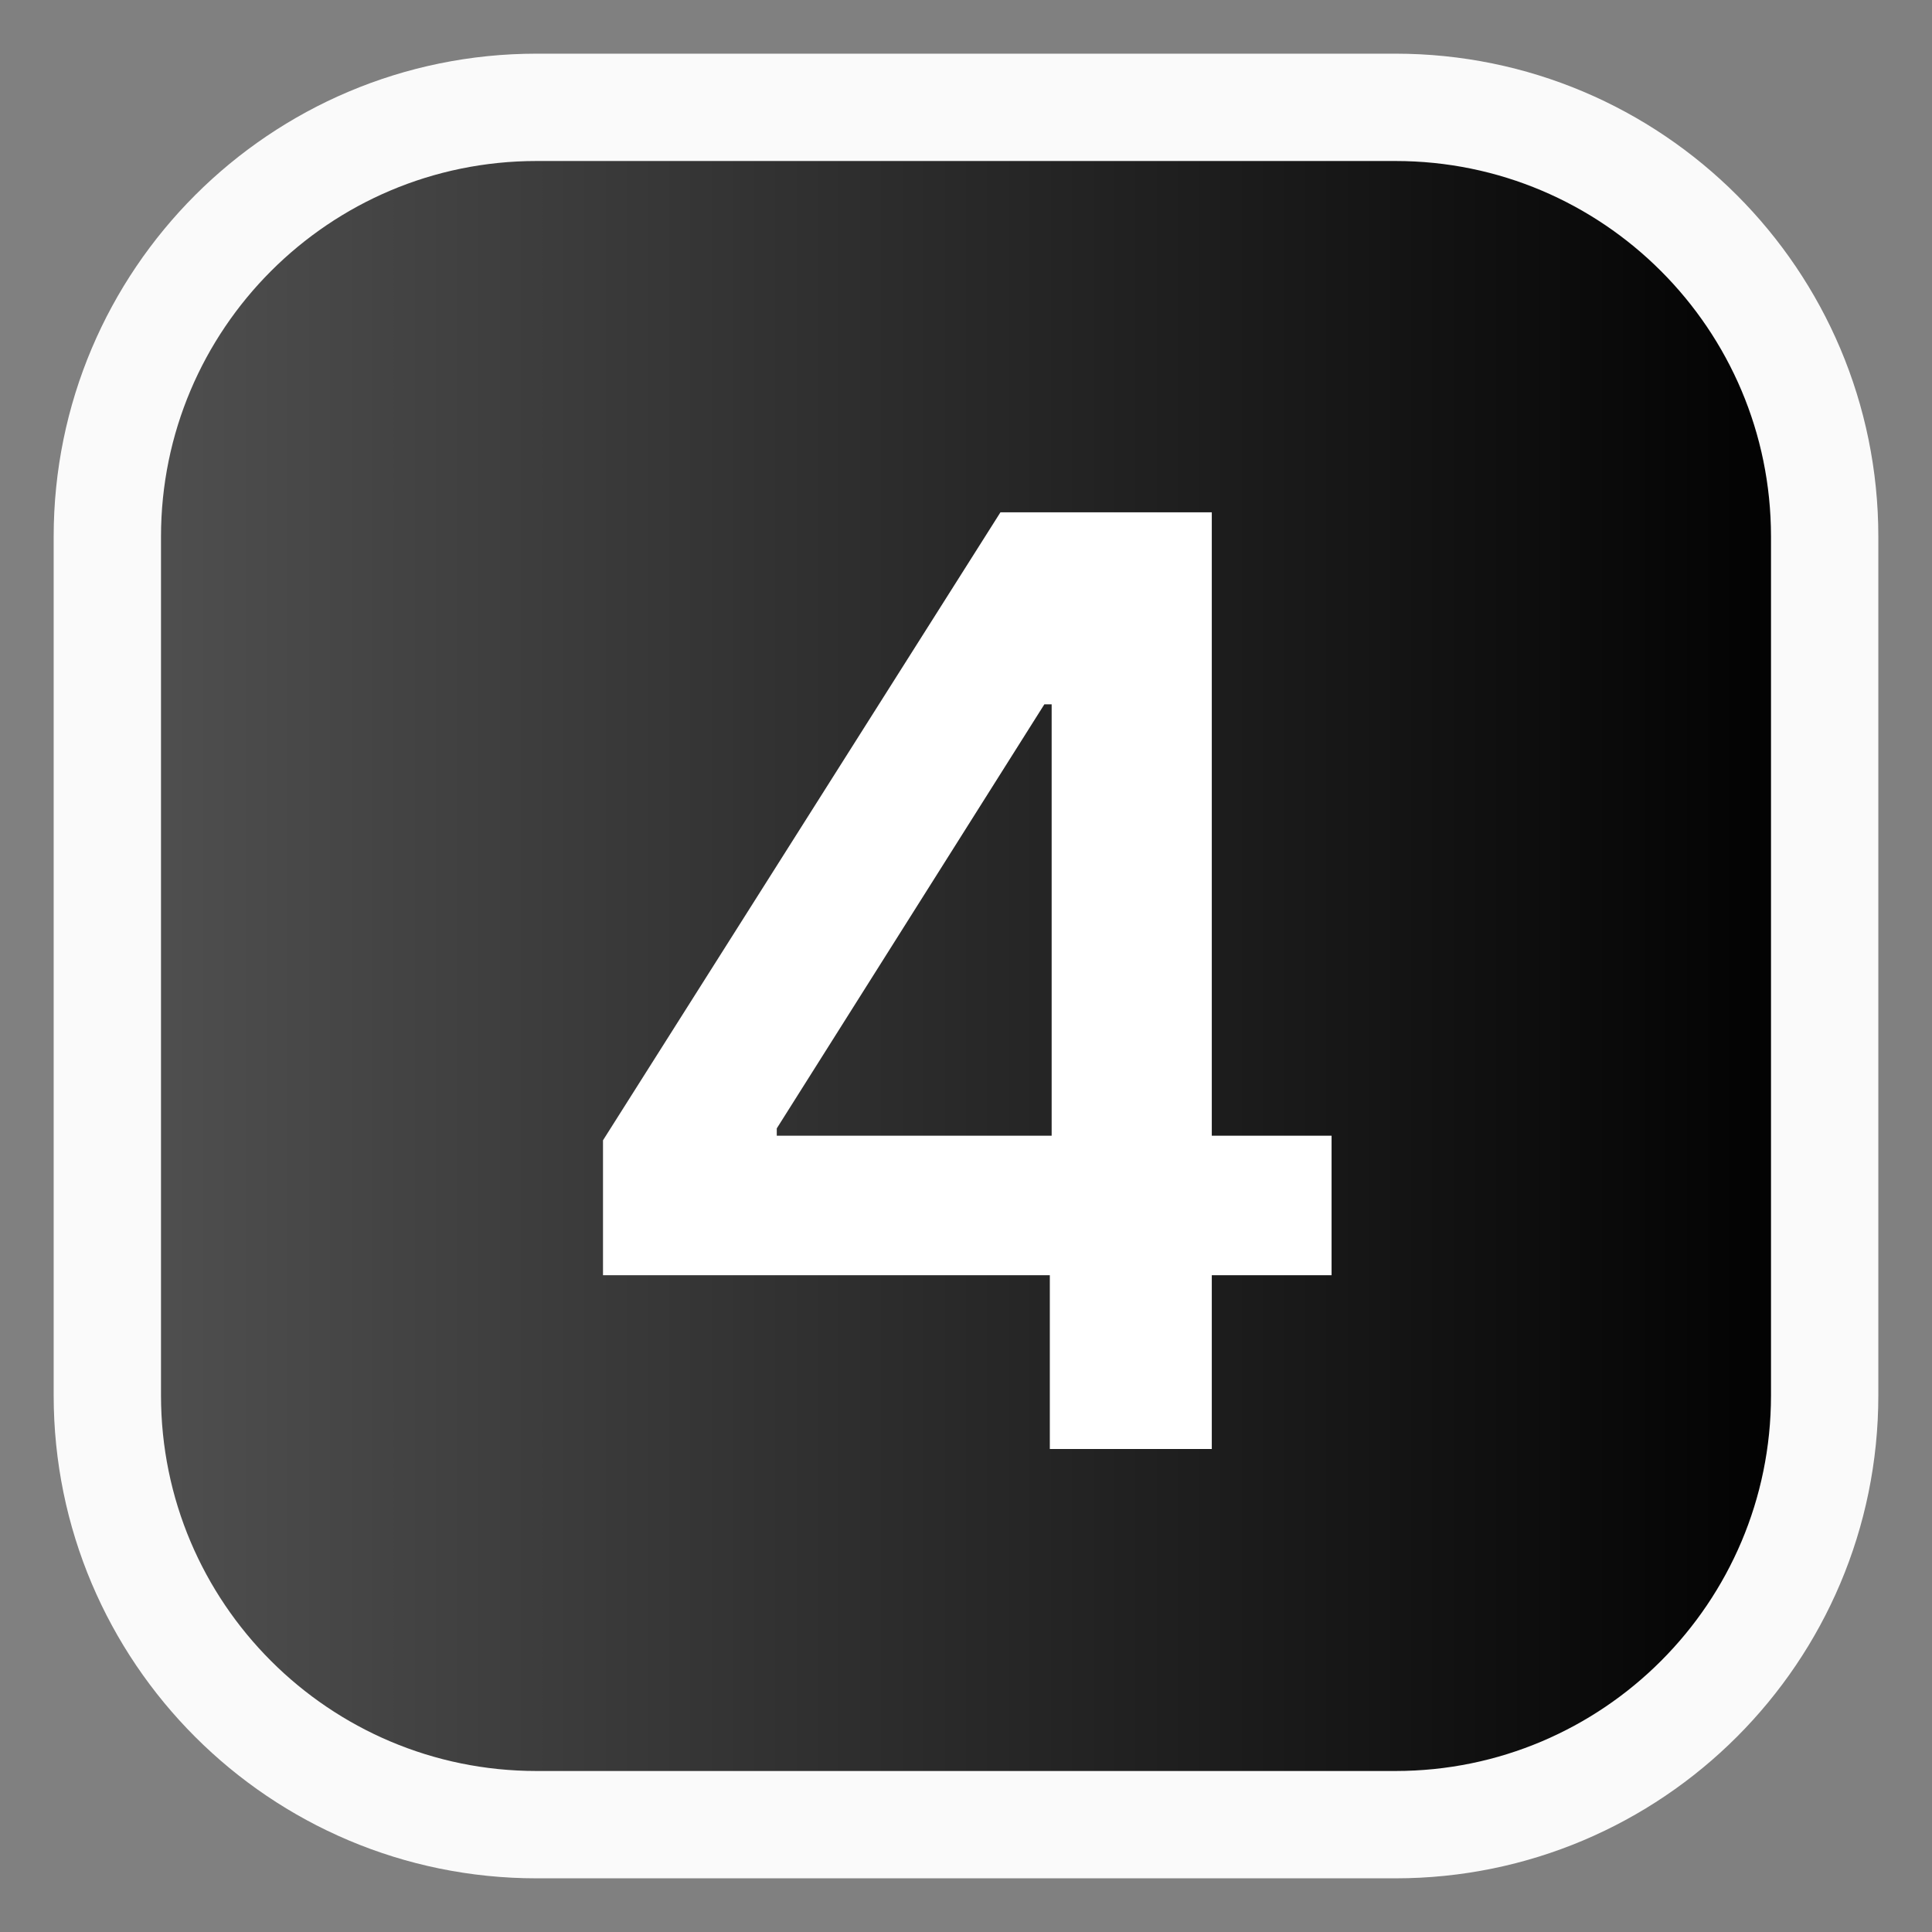 <svg width="18" height="18" viewBox="0 0 18 18" fill="none" xmlns="http://www.w3.org/2000/svg">
<rect x="0" y="0" width="18" height="18" fill="#808080" stroke="none"/>
<path d="M1 13V5C1 2.791 2.791 1 5 1H13C15.209 1 17 2.791 17 5V13C17 15.209 15.209 17 13 17H5C2.791 17 1 15.209 1 13Z" fill="url(#paint0_linear_78_256)" stroke="#FAFAFA"/>
<path d="M5.618 11.881V10.624L9.321 4.773H10.369V6.562H9.73L7.237 10.513V10.581H12.406V11.881H5.618ZM9.781 13.5V11.497L9.798 10.935V4.773H11.29V13.5H9.781Z" fill="white"/>
<defs>
<linearGradient id="paint0_linear_78_256" x1="1" y1="12.563" x2="17" y2="12.563" gradientUnits="userSpaceOnUse">
<stop stop-color="#515151"/>
<stop offset="1"/>
</linearGradient>
</defs>
</svg>
